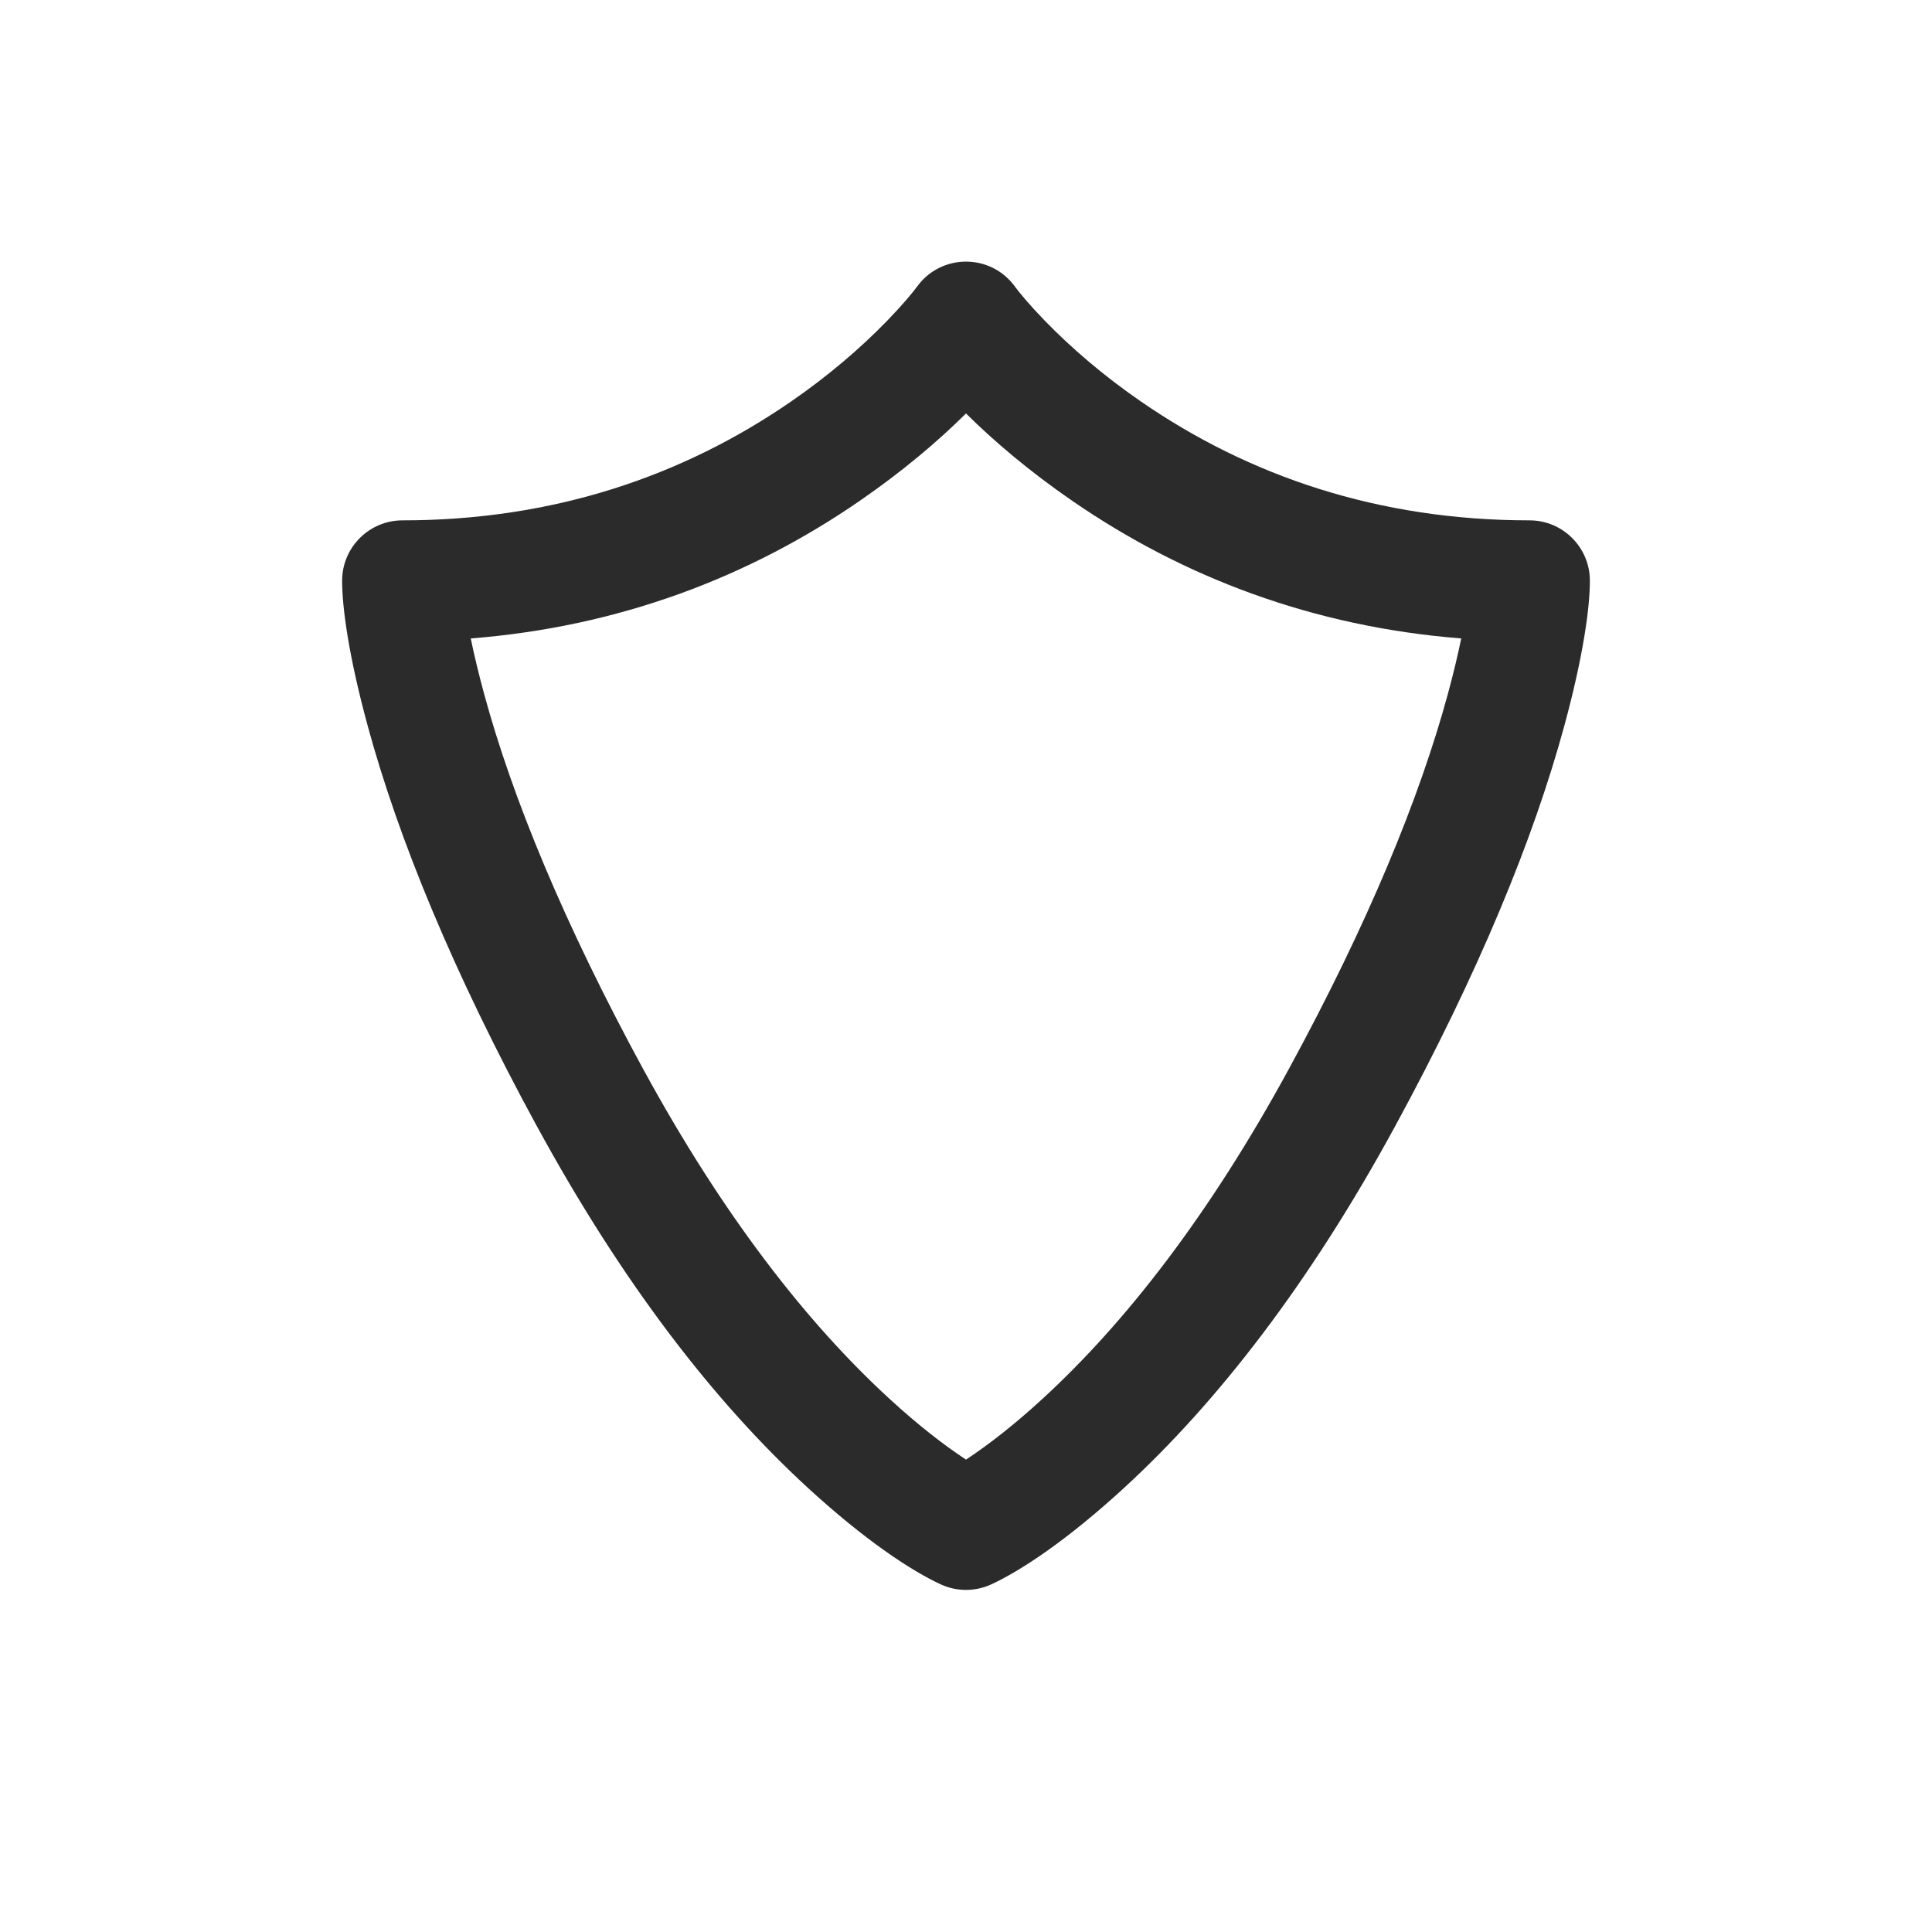 <?xml version="1.0" encoding="UTF-8"?>
<svg width="24px" height="24px" viewBox="0 0 24 24" version="1.1" xmlns="http://www.w3.org/2000/svg" xmlns:xlink="http://www.w3.org/1999/xlink">
    <!-- Generator: Sketch 53 (72520) - https://sketchapp.com -->
    <title>icon / main / Security</title>
    <desc>Created with Sketch.</desc>
    <g id="icon-/-main-/-Security" stroke="none" stroke-width="1" fill="none" fill-rule="evenodd">
        <rect id="Rectangle-Copy-5" x="0" y="0" width="24" height="24"></rect>
        <path d="M12.313,19.682 C12.114,19.773 11.886,19.773 11.687,19.682 C11.326,19.516 10.749,19.138 10.034,18.481 C8.879,17.42 7.735,15.948 6.663,13.978 L6.675,14.001 C5.627,12.076 4.948,10.415 4.568,9.018 C4.332,8.151 4.25,7.549 4.25,7.214 C4.25,6.8 4.586,6.464 5,6.464 C6.881,6.464 8.486,5.912 9.825,4.989 C10.292,4.667 10.692,4.323 11.024,3.981 C11.217,3.781 11.34,3.632 11.393,3.559 C11.693,3.147 12.307,3.147 12.607,3.559 C12.66,3.632 12.783,3.781 12.976,3.981 C13.308,4.323 13.708,4.667 14.175,4.989 C15.514,5.912 17.119,6.464 19,6.464 C19.414,6.464 19.75,6.8 19.75,7.214 C19.75,7.549 19.668,8.151 19.432,9.018 C19.052,10.415 18.373,12.076 17.325,14.001 C16.265,15.948 15.121,17.42 13.966,18.481 C13.251,19.138 12.674,19.516 12.313,19.682 Z M12.951,17.376 C13.984,16.428 15.026,15.087 16.008,13.284 C17.002,11.459 17.636,9.906 17.985,8.624 C18.057,8.358 18.112,8.127 18.152,7.931 C16.308,7.786 14.696,7.169 13.325,6.225 C12.783,5.852 12.342,5.476 12,5.136 C11.658,5.476 11.217,5.852 10.675,6.225 C9.304,7.169 7.692,7.786 5.848,7.931 C5.888,8.127 5.943,8.358 6.015,8.624 C6.364,9.906 6.998,11.459 8.004,13.307 L7.992,13.284 C8.974,15.087 10.016,16.428 11.049,17.376 C11.397,17.696 11.717,17.945 12,18.132 C12.283,17.945 12.603,17.696 12.951,17.376 Z" id="Stroke-378" fill="#2B2B2B"></path>
    </g>
</svg>